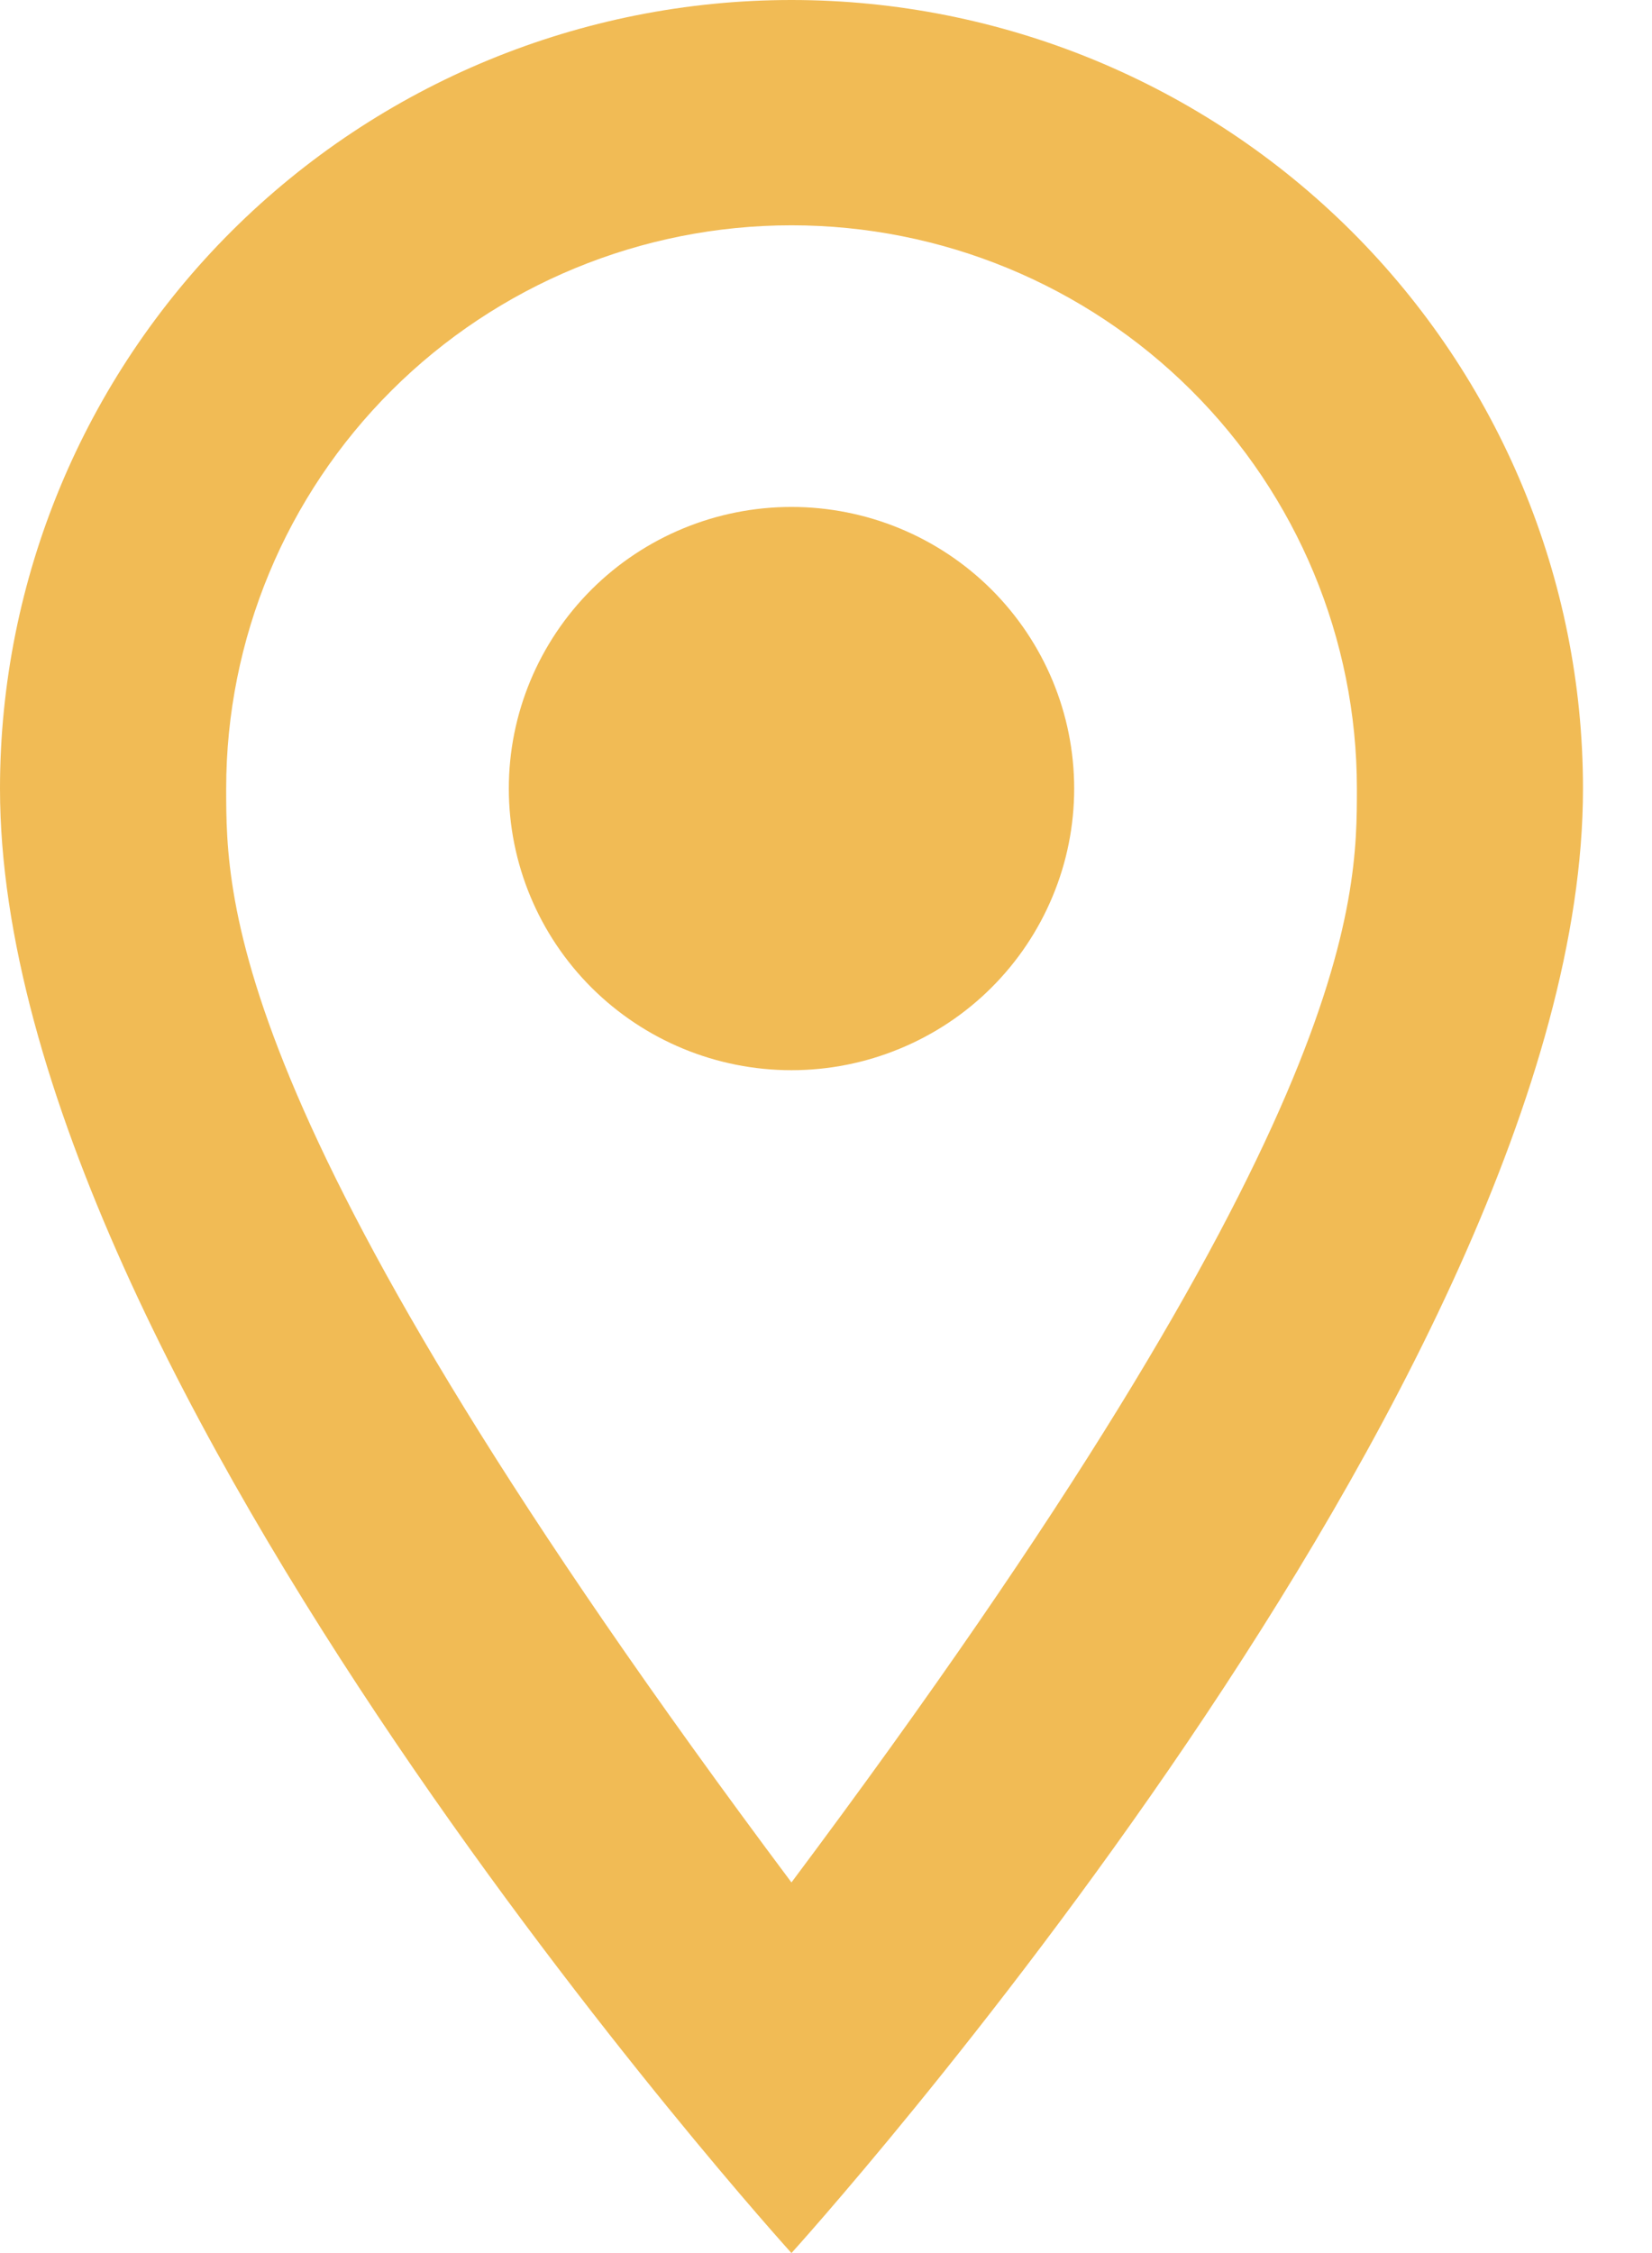<svg width="22" height="30" viewBox="0 0 22 30" fill="none" xmlns="http://www.w3.org/2000/svg">
<path d="M10.54 6.75C11.539 6.75 12.496 7.145 13.202 7.848C13.908 8.552 14.305 9.505 14.305 10.5C14.305 10.992 14.208 11.48 14.018 11.935C13.829 12.39 13.552 12.803 13.202 13.152C12.853 13.5 12.438 13.776 11.981 13.964C11.524 14.153 11.035 14.25 10.54 14.25C9.542 14.25 8.585 13.855 7.879 13.152C7.173 12.448 6.776 11.495 6.776 10.5C6.776 9.505 7.173 8.552 7.879 7.848C8.585 7.145 9.542 6.75 10.54 6.75ZM10.54 0C13.336 0 16.017 1.106 17.994 3.075C19.971 5.045 21.081 7.715 21.081 10.5C21.081 18.375 10.54 30 10.54 30C10.54 30 0 18.375 0 10.5C0 7.715 1.111 5.045 3.087 3.075C5.064 1.106 7.745 0 10.54 0ZM10.54 3C8.544 3 6.629 3.79 5.217 5.197C3.805 6.603 3.012 8.511 3.012 10.5C3.012 12 3.012 15 10.54 25.065C18.07 15 18.07 12 18.07 10.5C18.07 8.511 17.276 6.603 15.864 5.197C14.452 3.79 12.537 3 10.54 3Z" fill="#F1BB55"/>
</svg>
